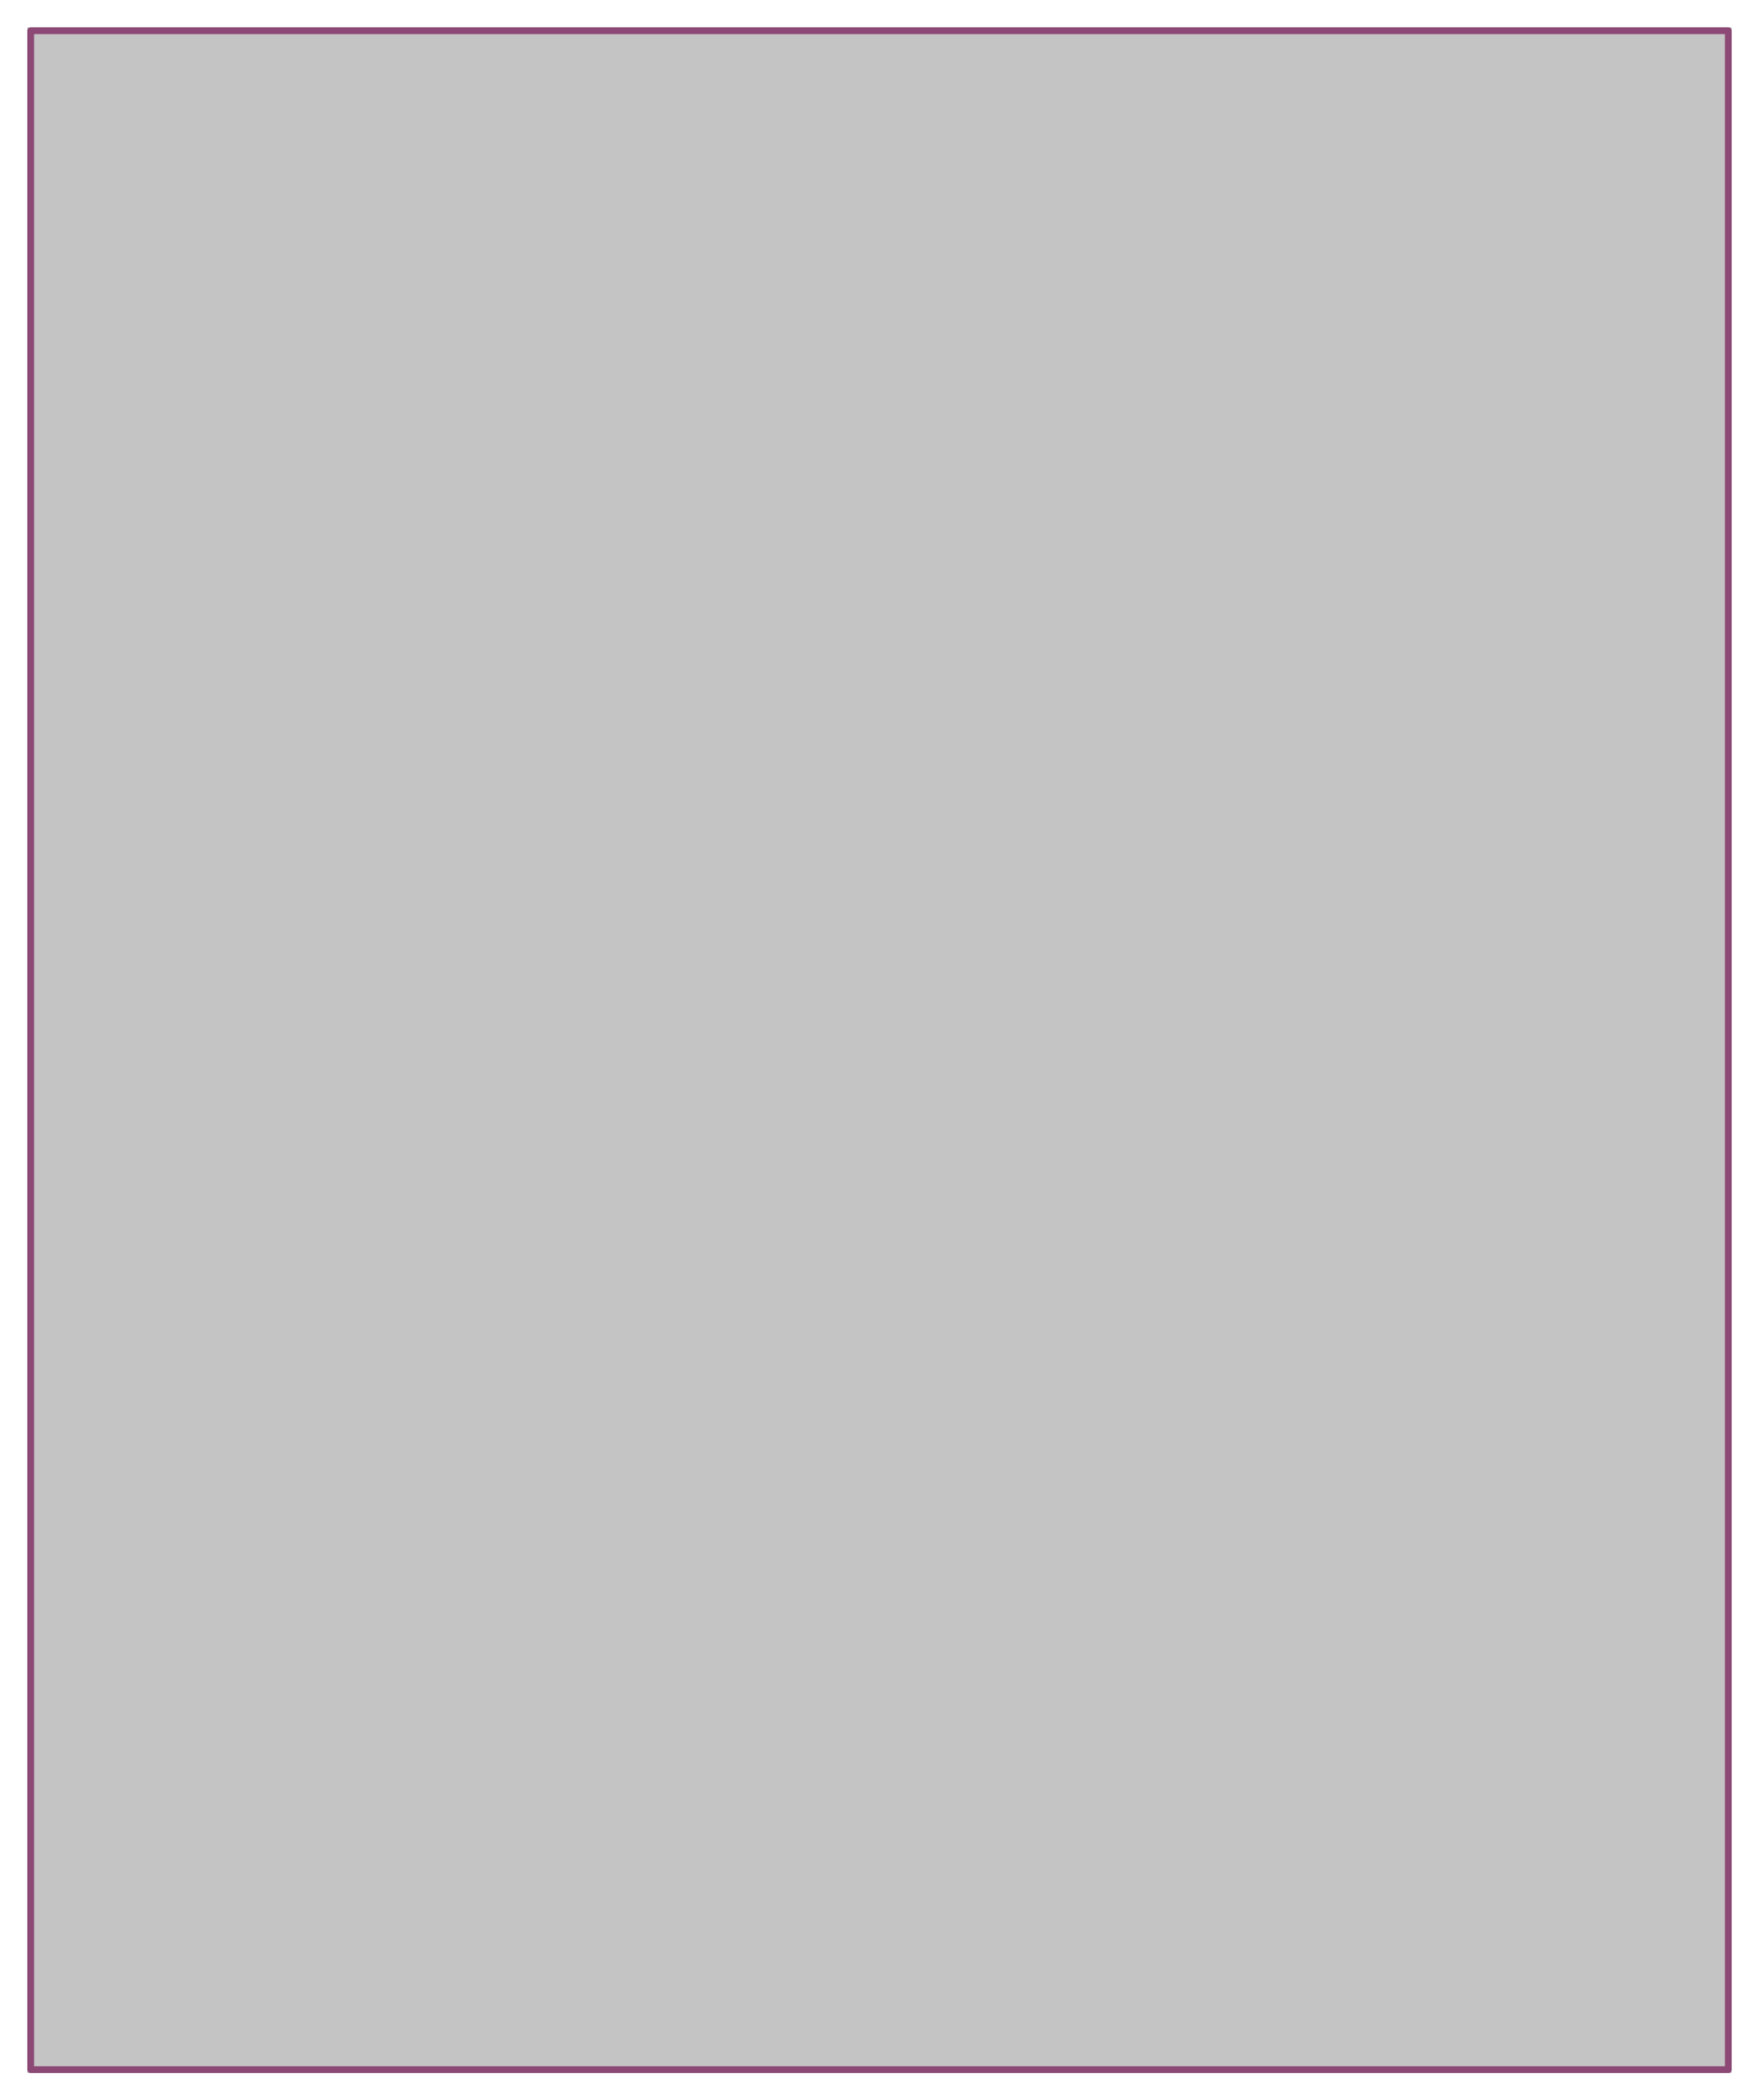 <svg width="258" height="308" viewBox="0 0 258 308" fill="none" xmlns="http://www.w3.org/2000/svg">
<g filter="url(#filter0_d_710_1457)">
<rect x="4" y="3.05176e-05" width="250" height="300" fill="#C4C4C4"/>
<rect x="4.5" y="0.5" width="249" height="299" stroke="#8C4975" stroke-linejoin="round"/>
</g>
<defs>
<filter id="filter0_d_710_1457" x="0" y="3.05176e-05" width="258" height="308" filterUnits="userSpaceOnUse" color-interpolation-filters="sRGB">
<feFlood flood-opacity="0" result="BackgroundImageFix"/>
<feColorMatrix in="SourceAlpha" type="matrix" values="0 0 0 0 0 0 0 0 0 0 0 0 0 0 0 0 0 0 127 0" result="hardAlpha"/>
<feOffset dy="4"/>
<feGaussianBlur stdDeviation="2"/>
<feComposite in2="hardAlpha" operator="out"/>
<feColorMatrix type="matrix" values="0 0 0 0 0 0 0 0 0 0 0 0 0 0 0 0 0 0 0.25 0"/>
<feBlend mode="normal" in2="BackgroundImageFix" result="effect1_dropShadow_710_1457"/>
<feBlend mode="normal" in="SourceGraphic" in2="effect1_dropShadow_710_1457" result="shape"/>
</filter>
</defs>
</svg>
